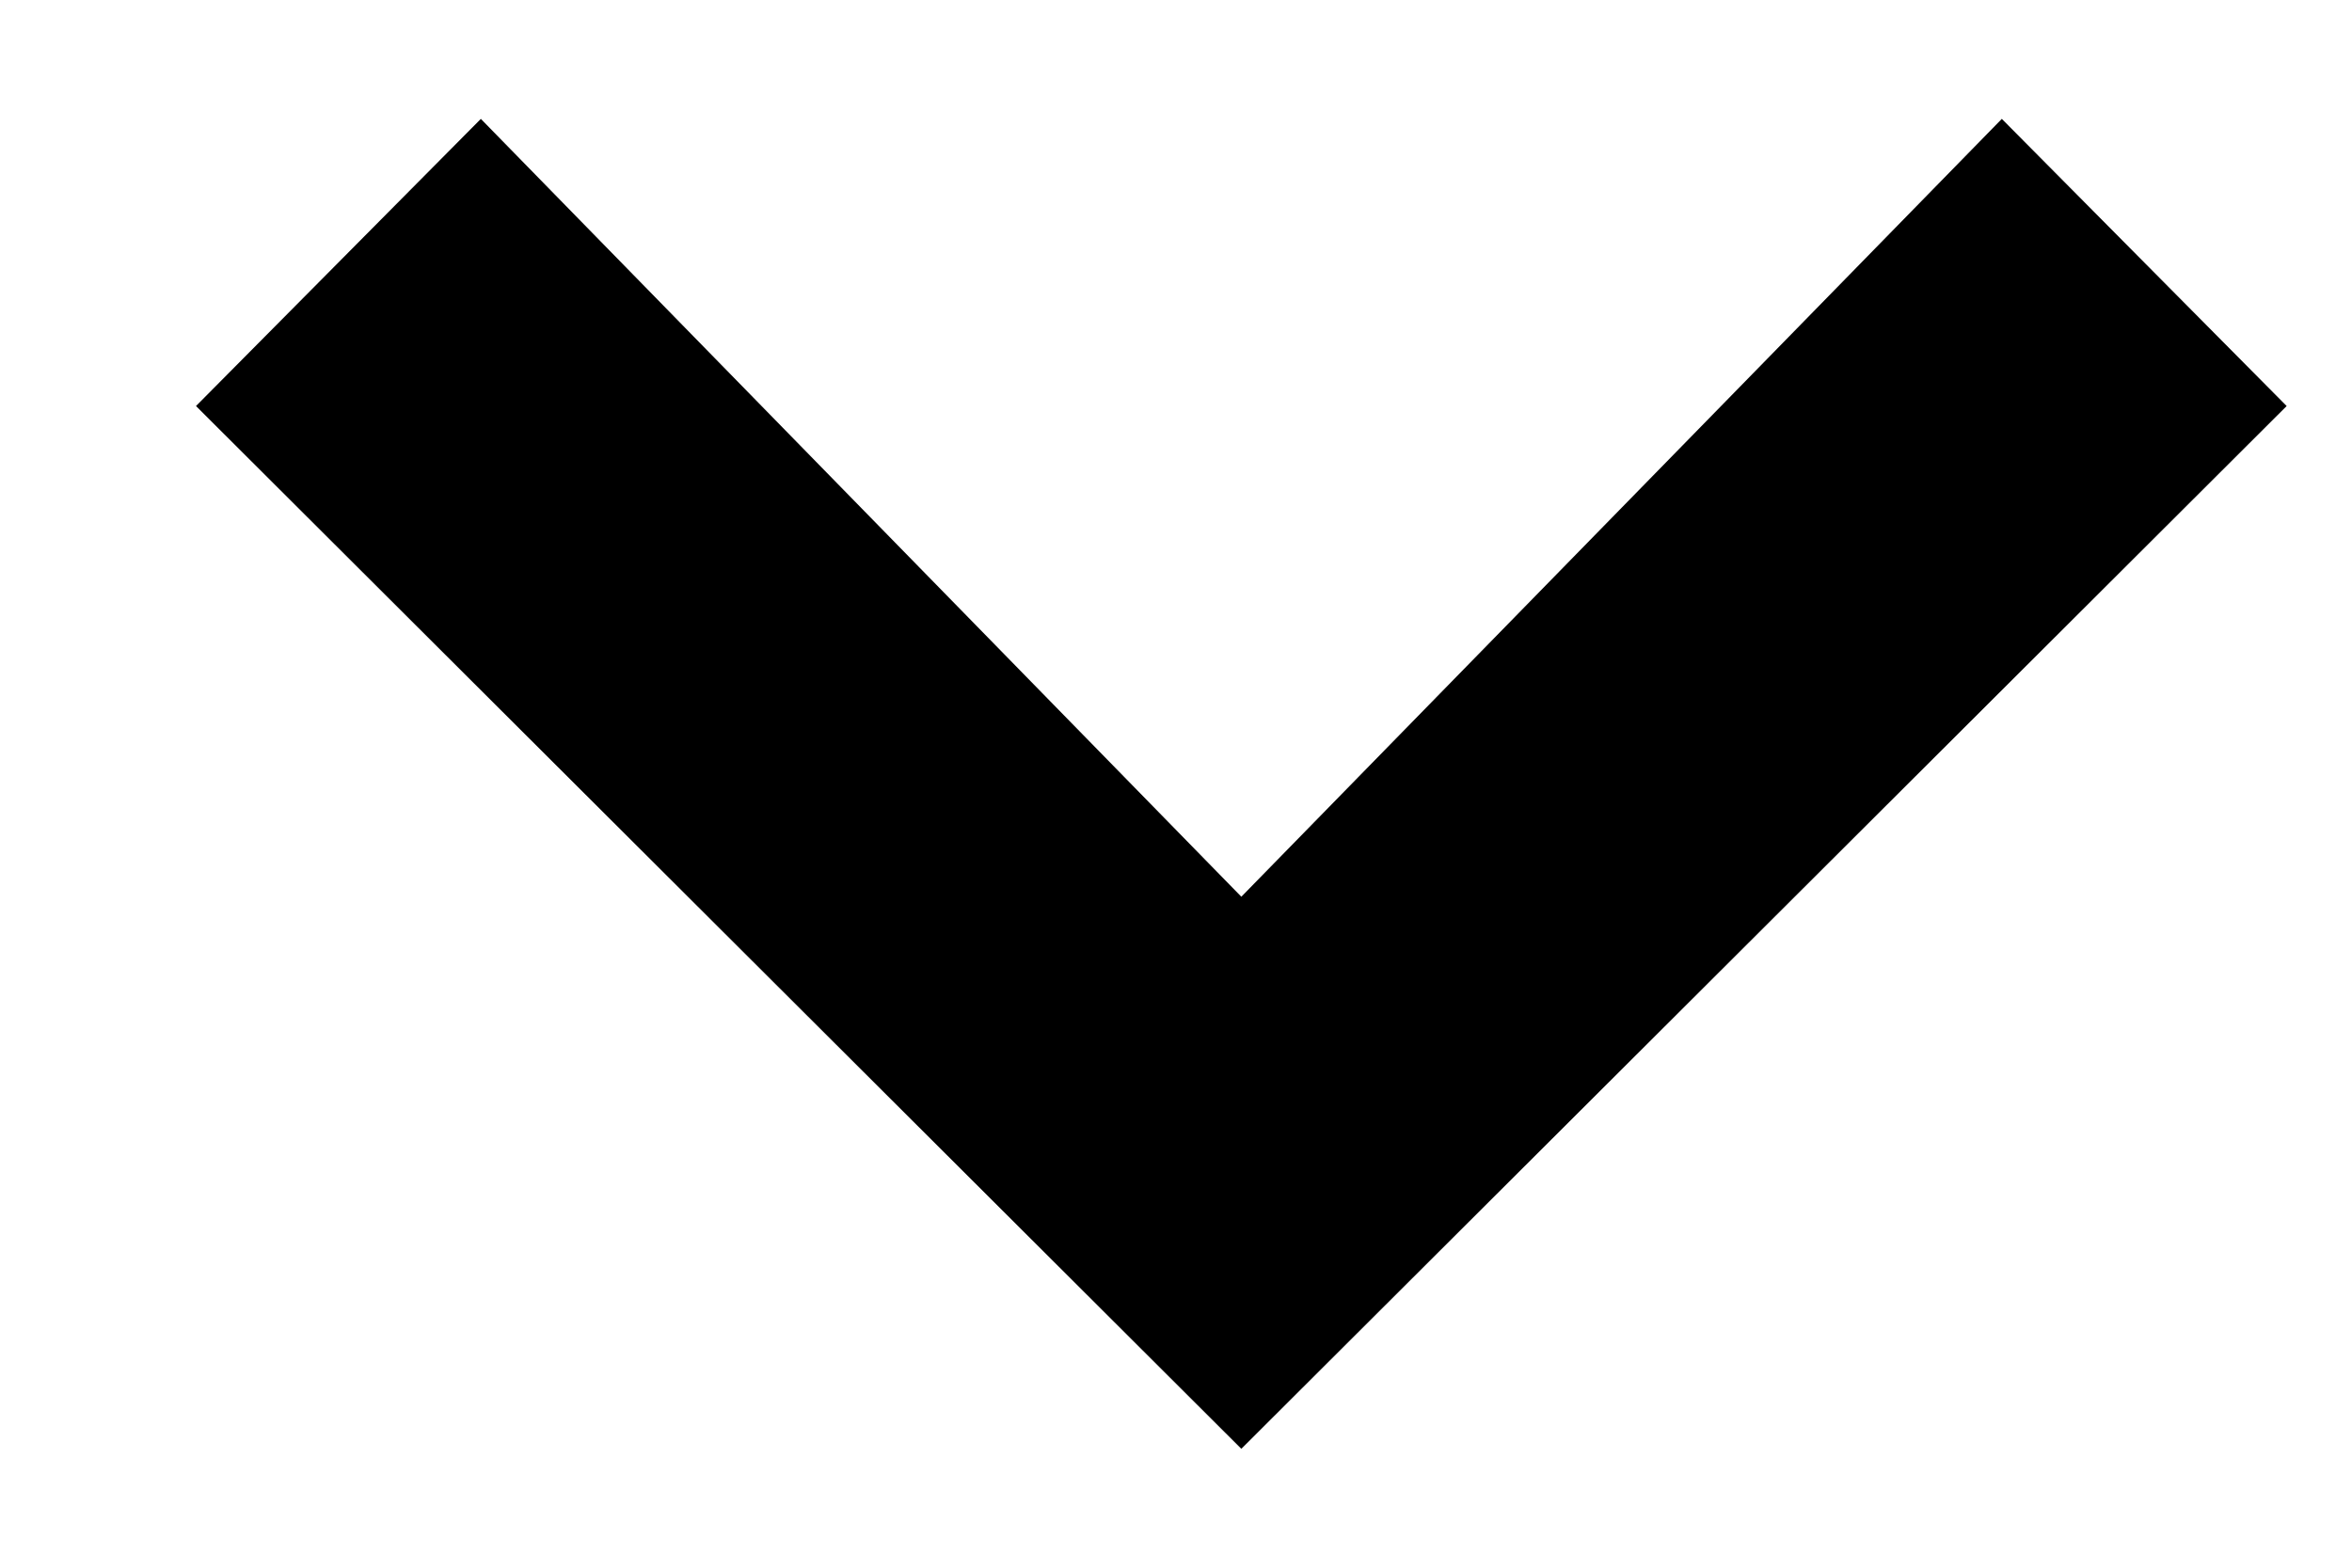 <svg width="9" height="6" viewBox="0 0 9 6" fill="none" xmlns="http://www.w3.org/2000/svg">
<path d="M0.75 1.554L1.84 0.455L4.75 3.432L7.66 0.455L8.75 1.554L4.75 5.545L0.75 1.554Z" fill="black"/>
</svg>
